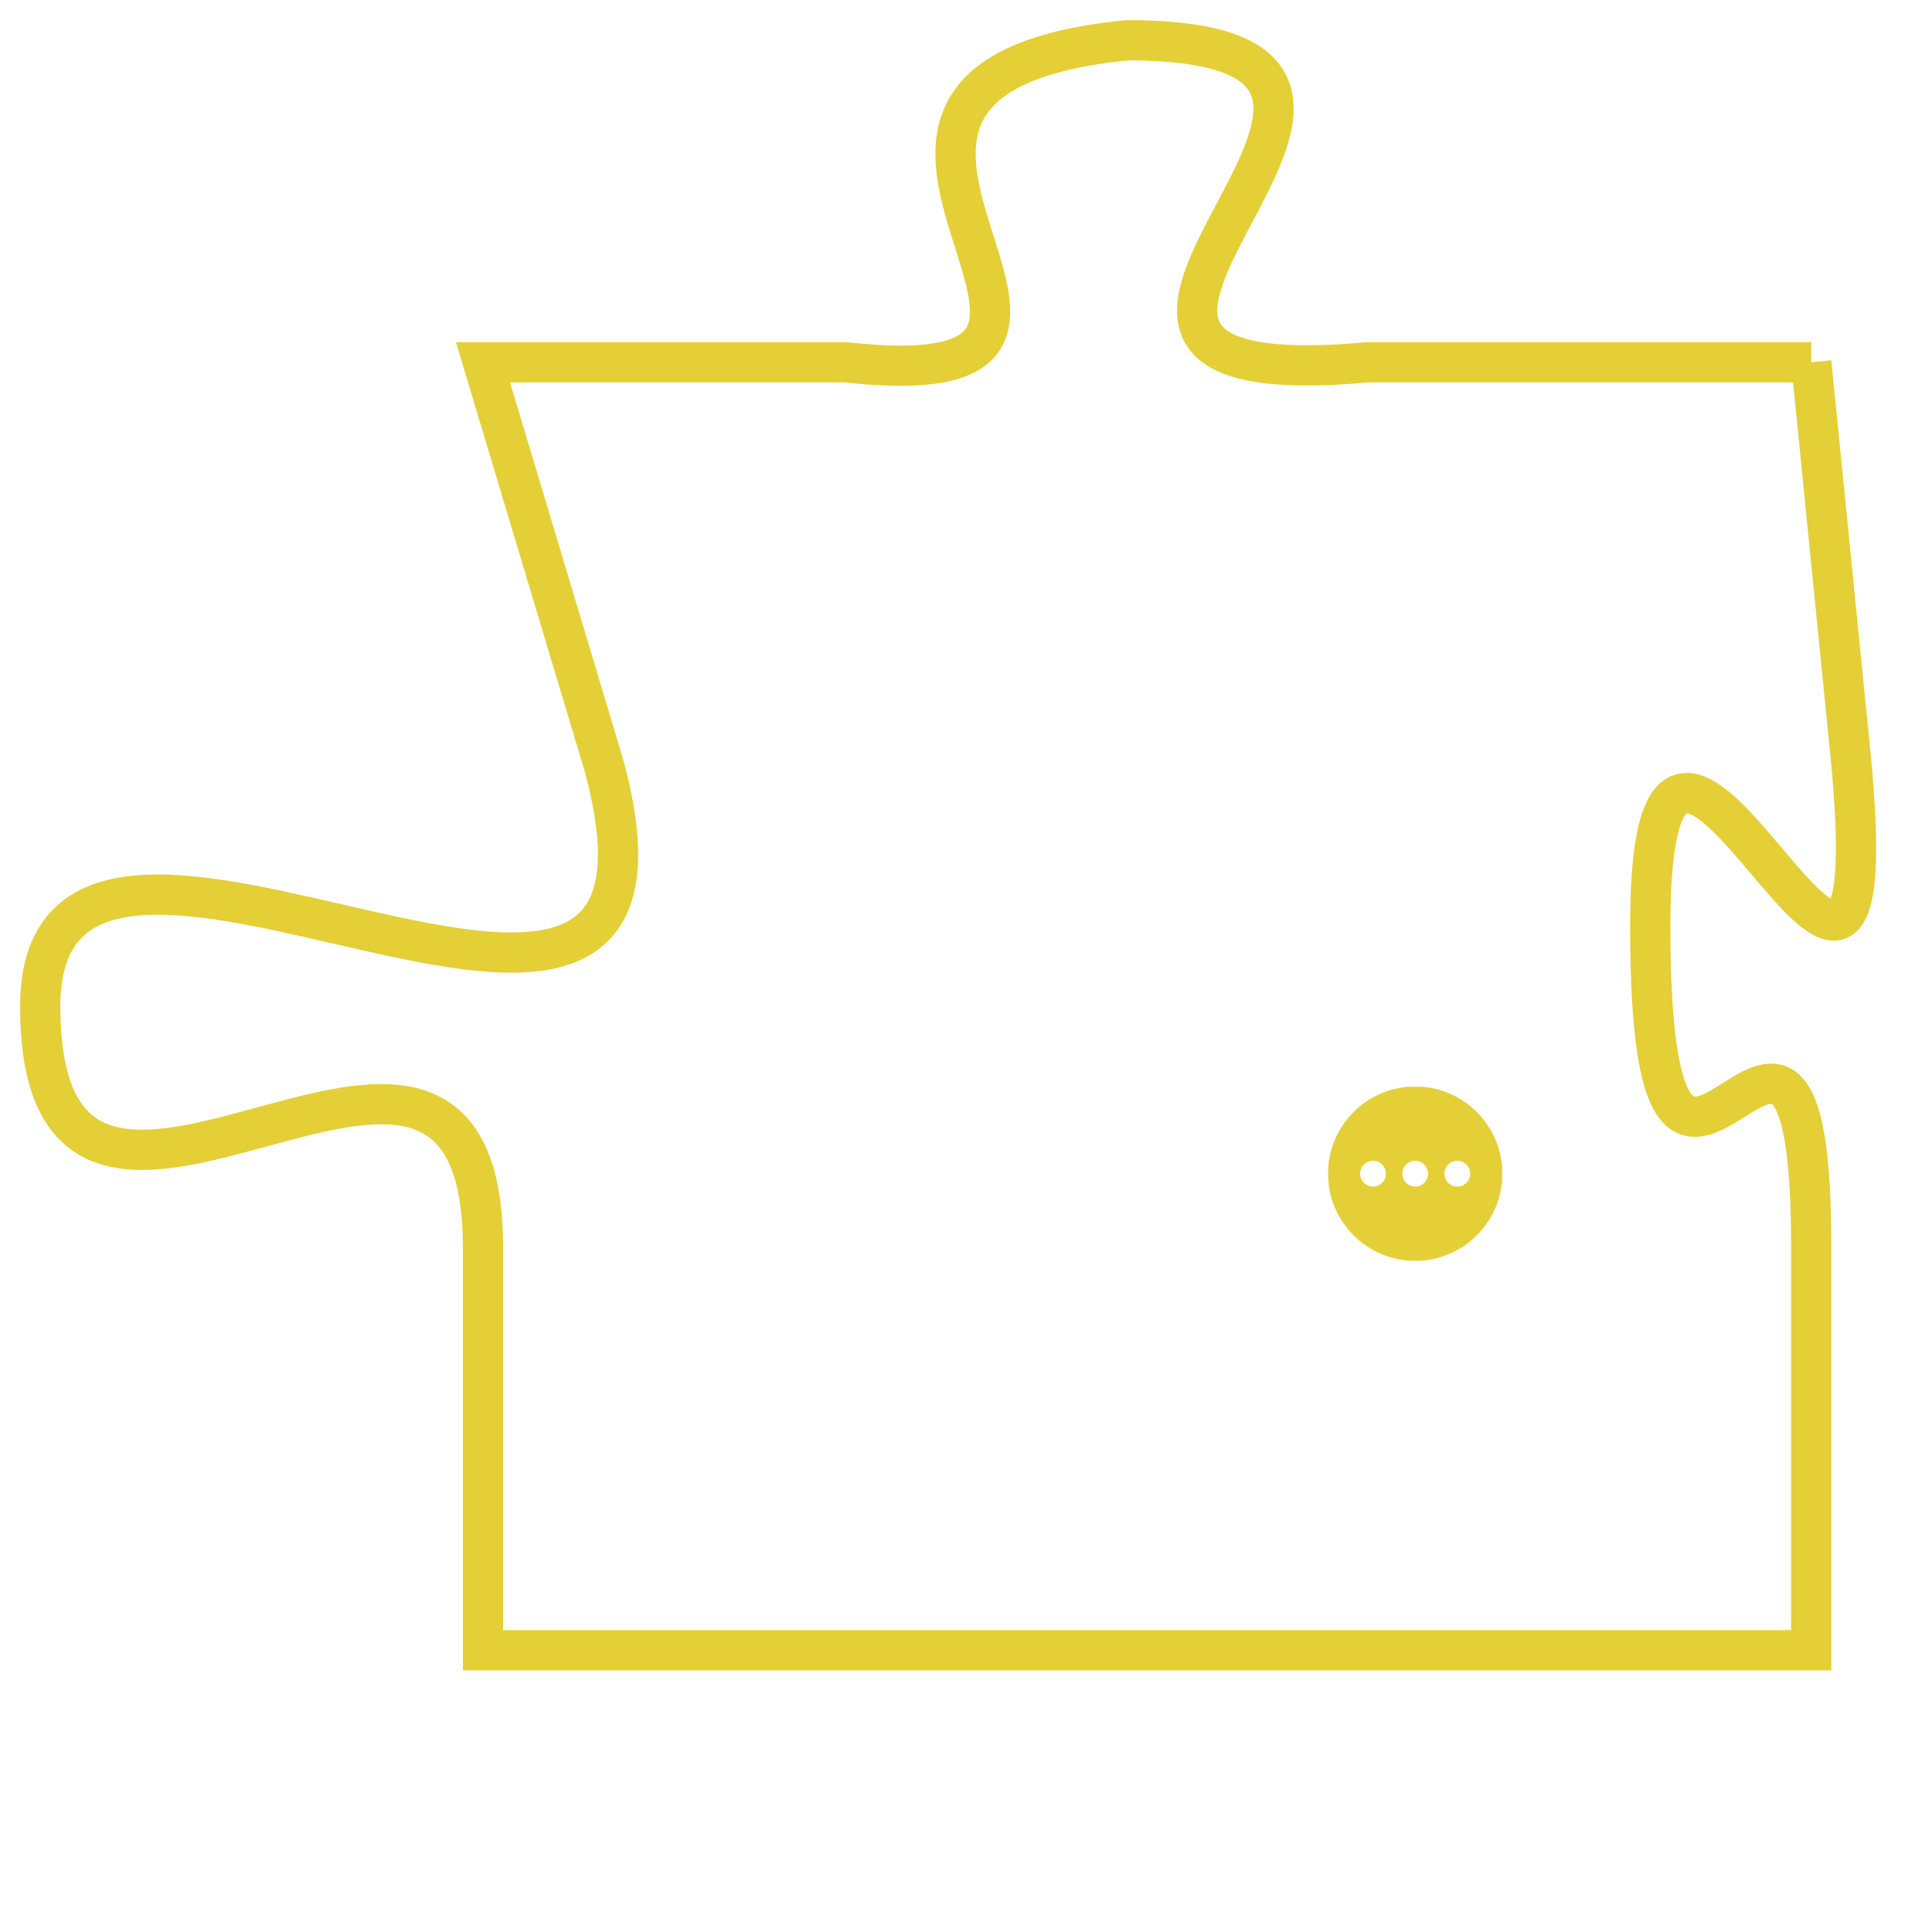 <svg version="1.1" xmlns="http://www.w3.org/2000/svg" xmlns:xlink="http://www.w3.org/1999/xlink" fill="transparent" x="0" y="0" width="350" height="350" preserveAspectRatio="xMinYMin slice"><style type="text/css">.links{fill:transparent;stroke: #E4CF37;}.links:hover{fill:#63D272; opacity:0.4;}</style><defs><g id="allt"><path id="t9680" d="M2013,2368 L2002,2368 C1991,2369 2006,2360 1996,2360 C1986,2361 1998,2369 1989,2368 L1980,2368 1980,2368 L1983,2378 C1986,2389 1969,2376 1969,2384 C1969,2393 1980,2381 1980,2390 L1980,2400 L1980,2400 L2013,2400 2013,2400 L2013,2390 C2013,2380 2009,2393 2009,2382 C2009,2372 2015,2389 2014,2378 L2013,2368"/></g><clipPath id="c" clipRule="evenodd" fill="transparent"><use href="#t9680"/></clipPath></defs><svg viewBox="1968 2359 48 42" preserveAspectRatio="xMinYMin meet"><svg width="4380" height="2430"><g><image crossorigin="anonymous" x="0" y="0" href="https://nftpuzzle.license-token.com/assets/completepuzzle.svg" width="100%" height="100%" /><g class="links"><use href="#t9680"/></g></g></svg><svg x="2001" y="2386" height="9%" width="9%" viewBox="0 0 330 330"><g><a xlink:href="https://nftpuzzle.license-token.com/" class="links"><title>See the most innovative NFT based token software licensing project</title><path fill="#E4CF37" id="more" d="M165,0C74.019,0,0,74.019,0,165s74.019,165,165,165s165-74.019,165-165S255.981,0,165,0z M85,190 c-13.785,0-25-11.215-25-25s11.215-25,25-25s25,11.215,25,25S98.785,190,85,190z M165,190c-13.785,0-25-11.215-25-25 s11.215-25,25-25s25,11.215,25,25S178.785,190,165,190z M245,190c-13.785,0-25-11.215-25-25s11.215-25,25-25 c13.785,0,25,11.215,25,25S258.785,190,245,190z"></path></a></g></svg></svg></svg>